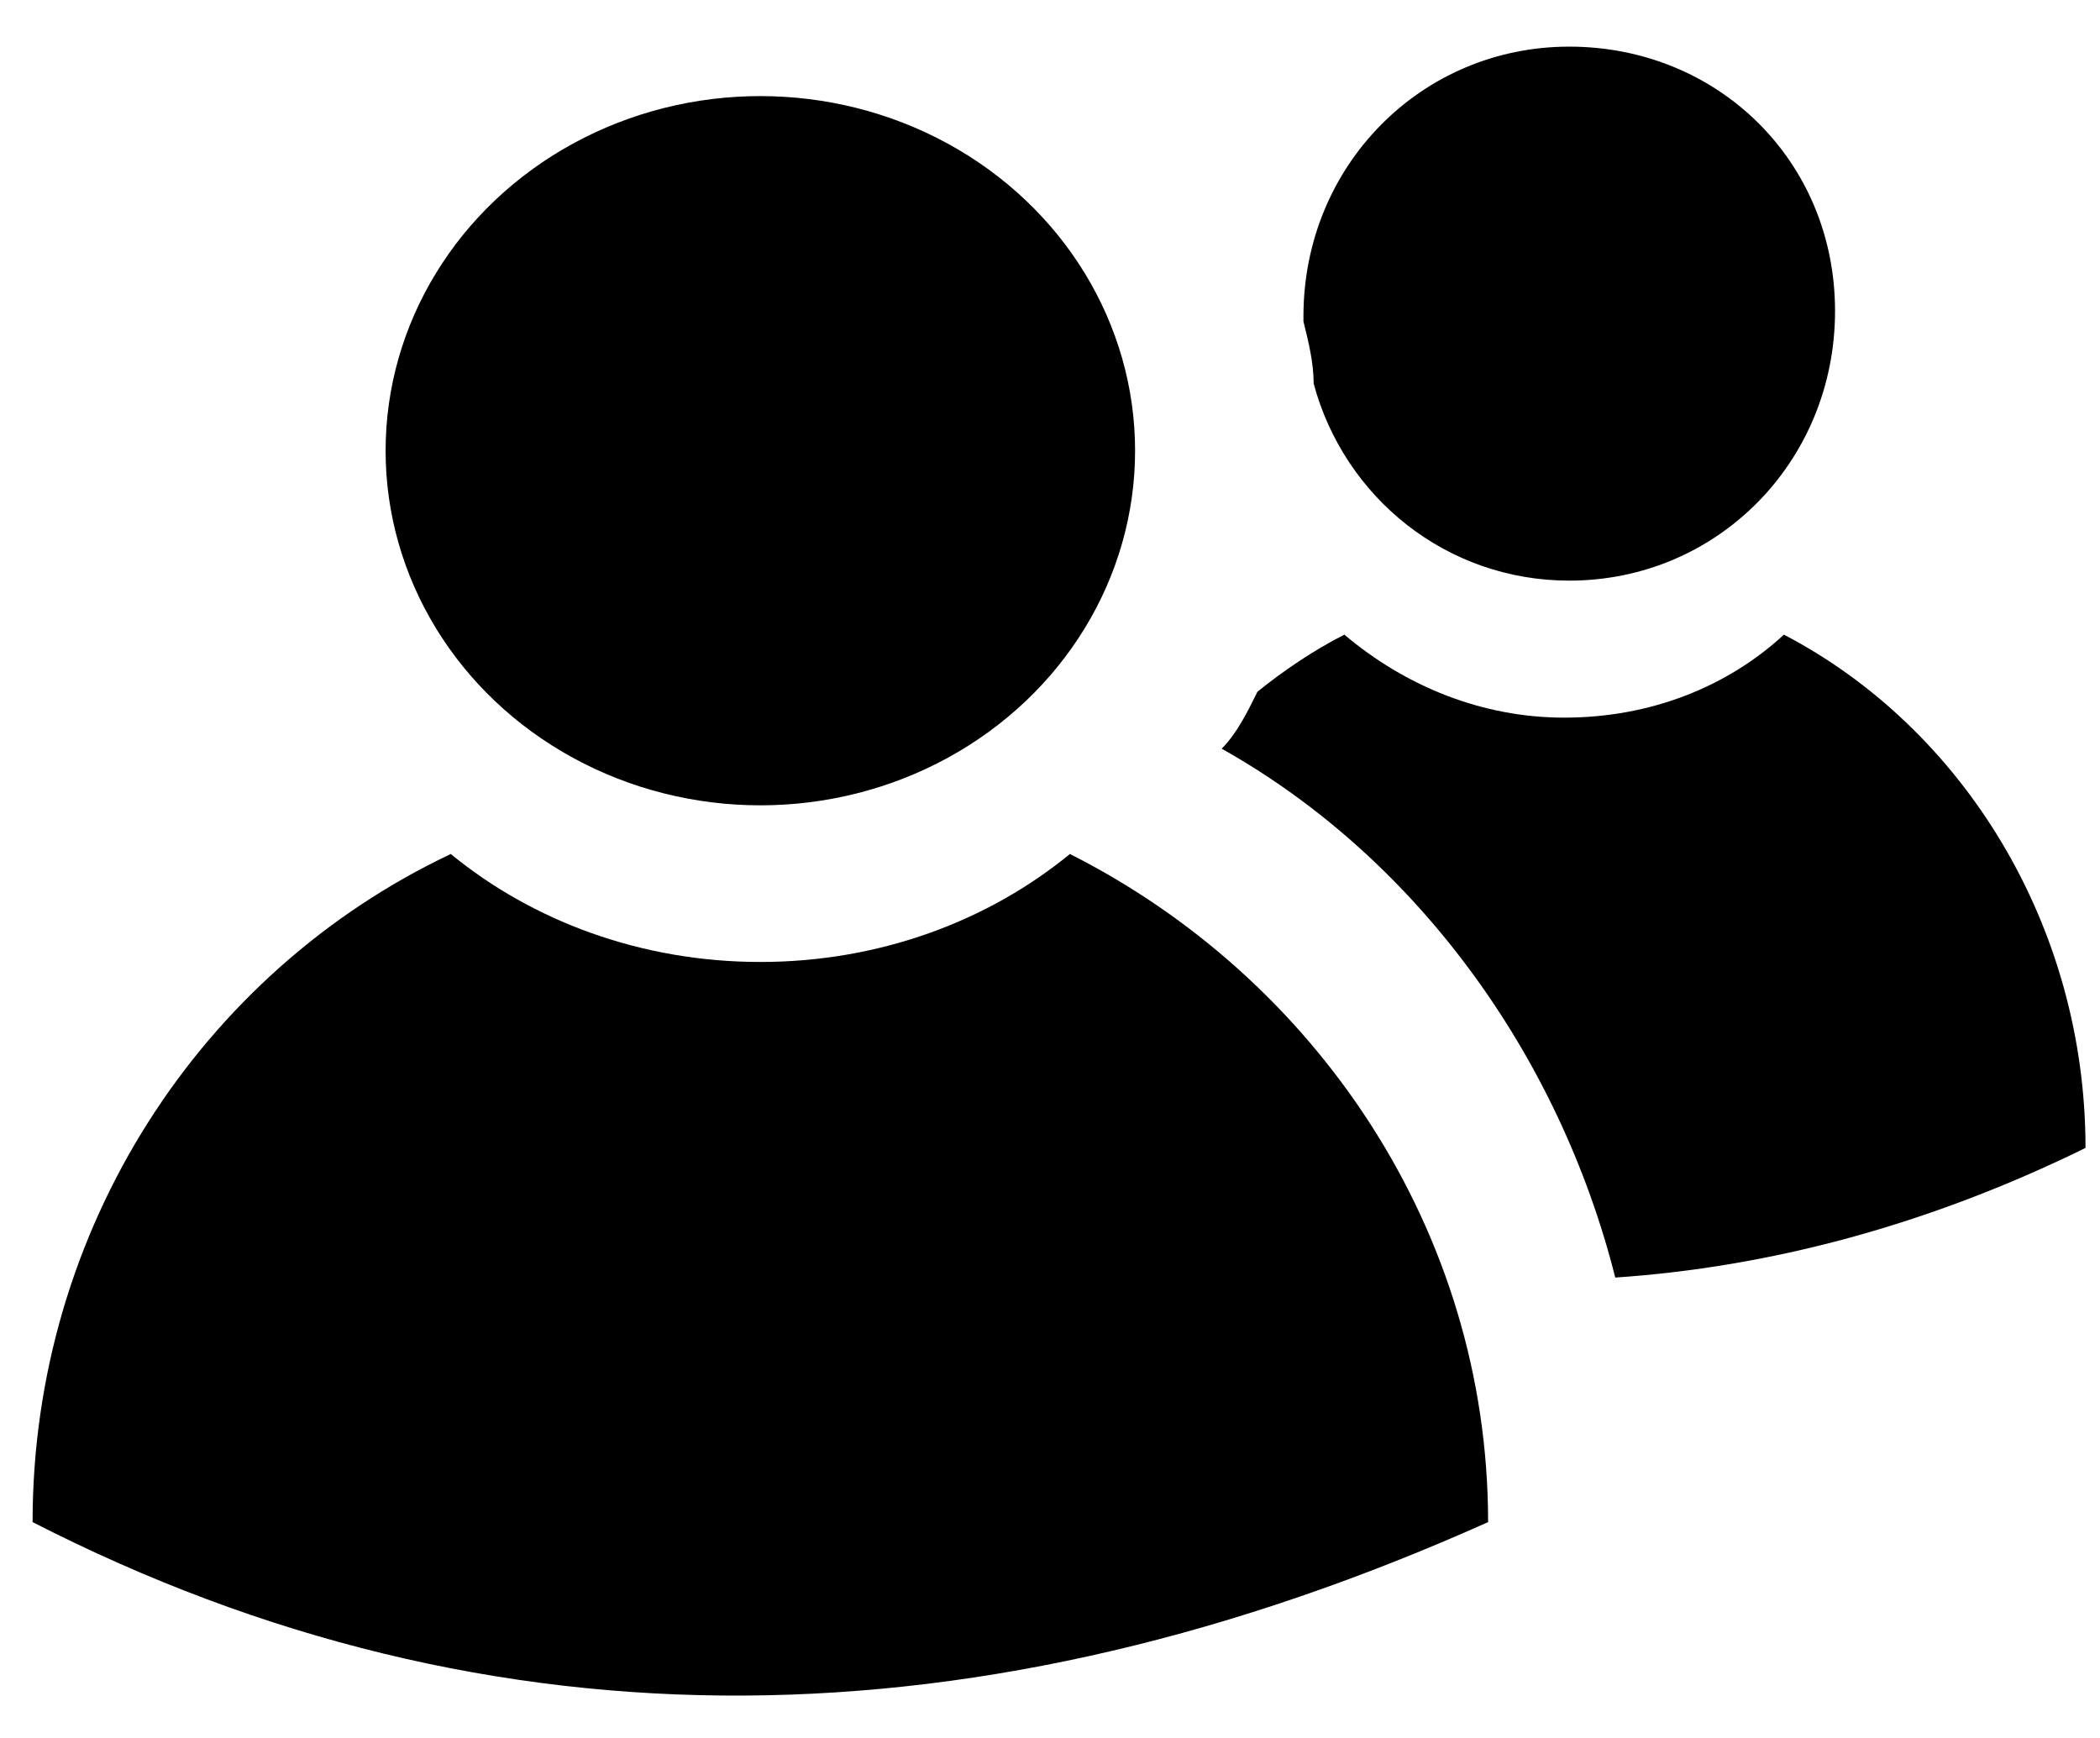 <?xml version="1.0" encoding="UTF-8"?>
<svg width="29px" height="24px" viewBox="0 0 29 24" version="1.1" xmlns="http://www.w3.org/2000/svg" xmlns:xlink="http://www.w3.org/1999/xlink">
    <!-- Generator: Sketch 55.2 (78181) - https://sketchapp.com -->
    <title>Team</title>
    <desc>Created with Sketch.</desc>
    <g id="Page-1" stroke="none" stroke-width="1" fill="none" fill-rule="evenodd">
        <g id="Desktop-HD" transform="translate(-778, -140)" fill="#000000" fill-rule="nonzero">
            <g id="FullHeader">
                <g id="Team" transform="translate(778.45, 140.644)">
                    <path d="M20.1,20.375 C13.125,23.498 6.375,23.64 -6.98108238e-13,20.375 C-6.98108238e-13,16.33 2.325,12.781 5.775,11.149 C6.9,12.072 8.4,12.64 10.05,12.64 C11.7,12.64 13.2,12.072 14.325,11.149 C17.7,12.852 20.1,16.33 20.1,20.375 Z" id="Path"></path>
                    <ellipse id="Oval" cx="10.05" cy="5.58" rx="5.175" ry="4.897"></ellipse>
                    <path d="M28.35,15.208 C26.162,16.282 23.974,16.855 21.856,16.998 C21.079,13.919 19.103,11.199 16.421,9.695 C16.632,9.481 16.774,9.194 16.915,8.908 C17.268,8.622 17.691,8.335 18.115,8.12 C18.962,8.836 20.021,9.266 21.15,9.266 C22.35,9.266 23.409,8.836 24.185,8.12 C26.656,9.409 28.35,12.13 28.35,15.208 Z" id="Path"></path>
                    <path d="M24.891,3.651 C24.891,5.727 23.268,7.374 21.221,7.374 C19.526,7.374 18.115,6.228 17.691,4.653 C17.691,4.367 17.621,4.081 17.55,3.794 C17.55,3.794 17.55,3.794 17.55,3.794 L17.55,3.794 C17.55,3.794 17.55,3.723 17.55,3.723 C17.55,1.647 19.174,-1.98063788e-13 21.221,-1.98063788e-13 C23.268,-1.98063788e-13 24.891,1.575 24.891,3.651 Z" id="Path"></path>
                </g>
            </g>
        </g>
    </g>
</svg>